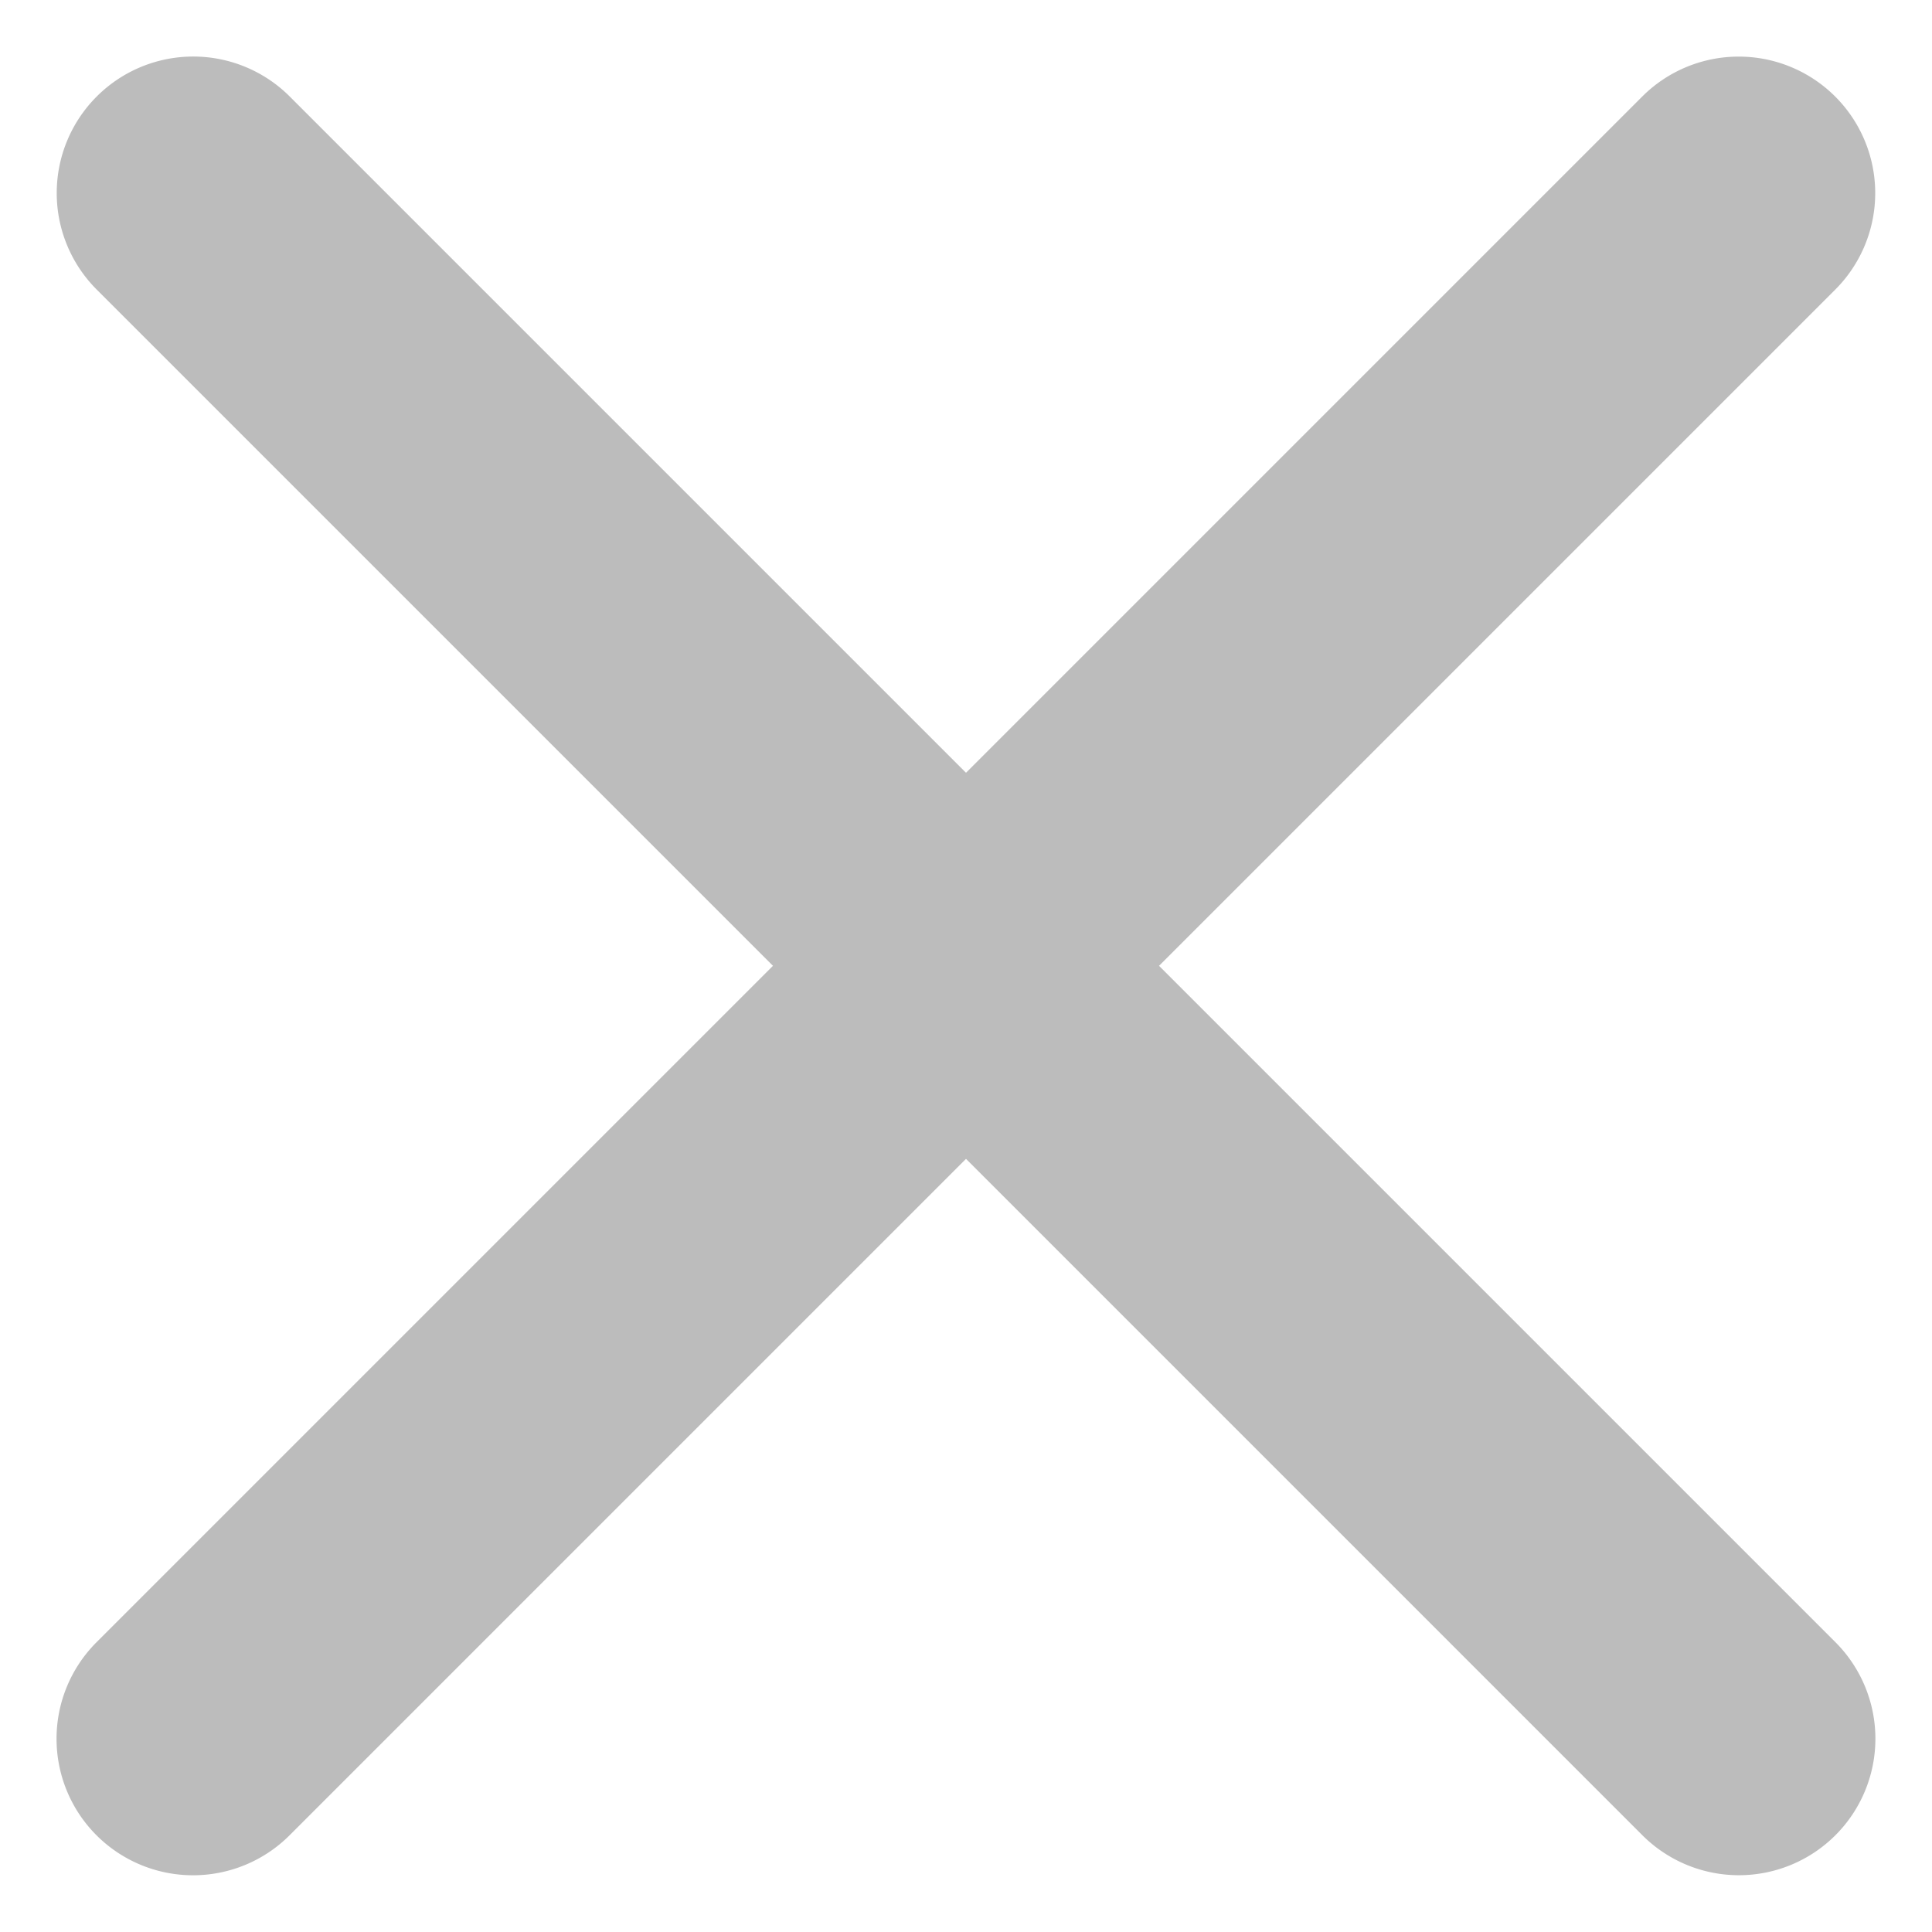 <svg xmlns="http://www.w3.org/2000/svg" width="12.738" height="12.738" viewBox="0 0 12.738 12.738"><path d="M0,.9a.9.9,0,0,0,.9.9H15.312a.9.9,0,1,0,0-1.8H.9A.9.9,0,0,0,0,.9Z" transform="translate(1.274 0) rotate(45)" fill="#bcbcbc"/><path d="M0,.9a.9.9,0,0,0,.9.9H15.312a.9.9,0,1,0,0-1.8H.9A.9.9,0,0,0,0,.9Z" transform="translate(0 11.464) rotate(-45)" fill="#bcbcbc"/></svg>
